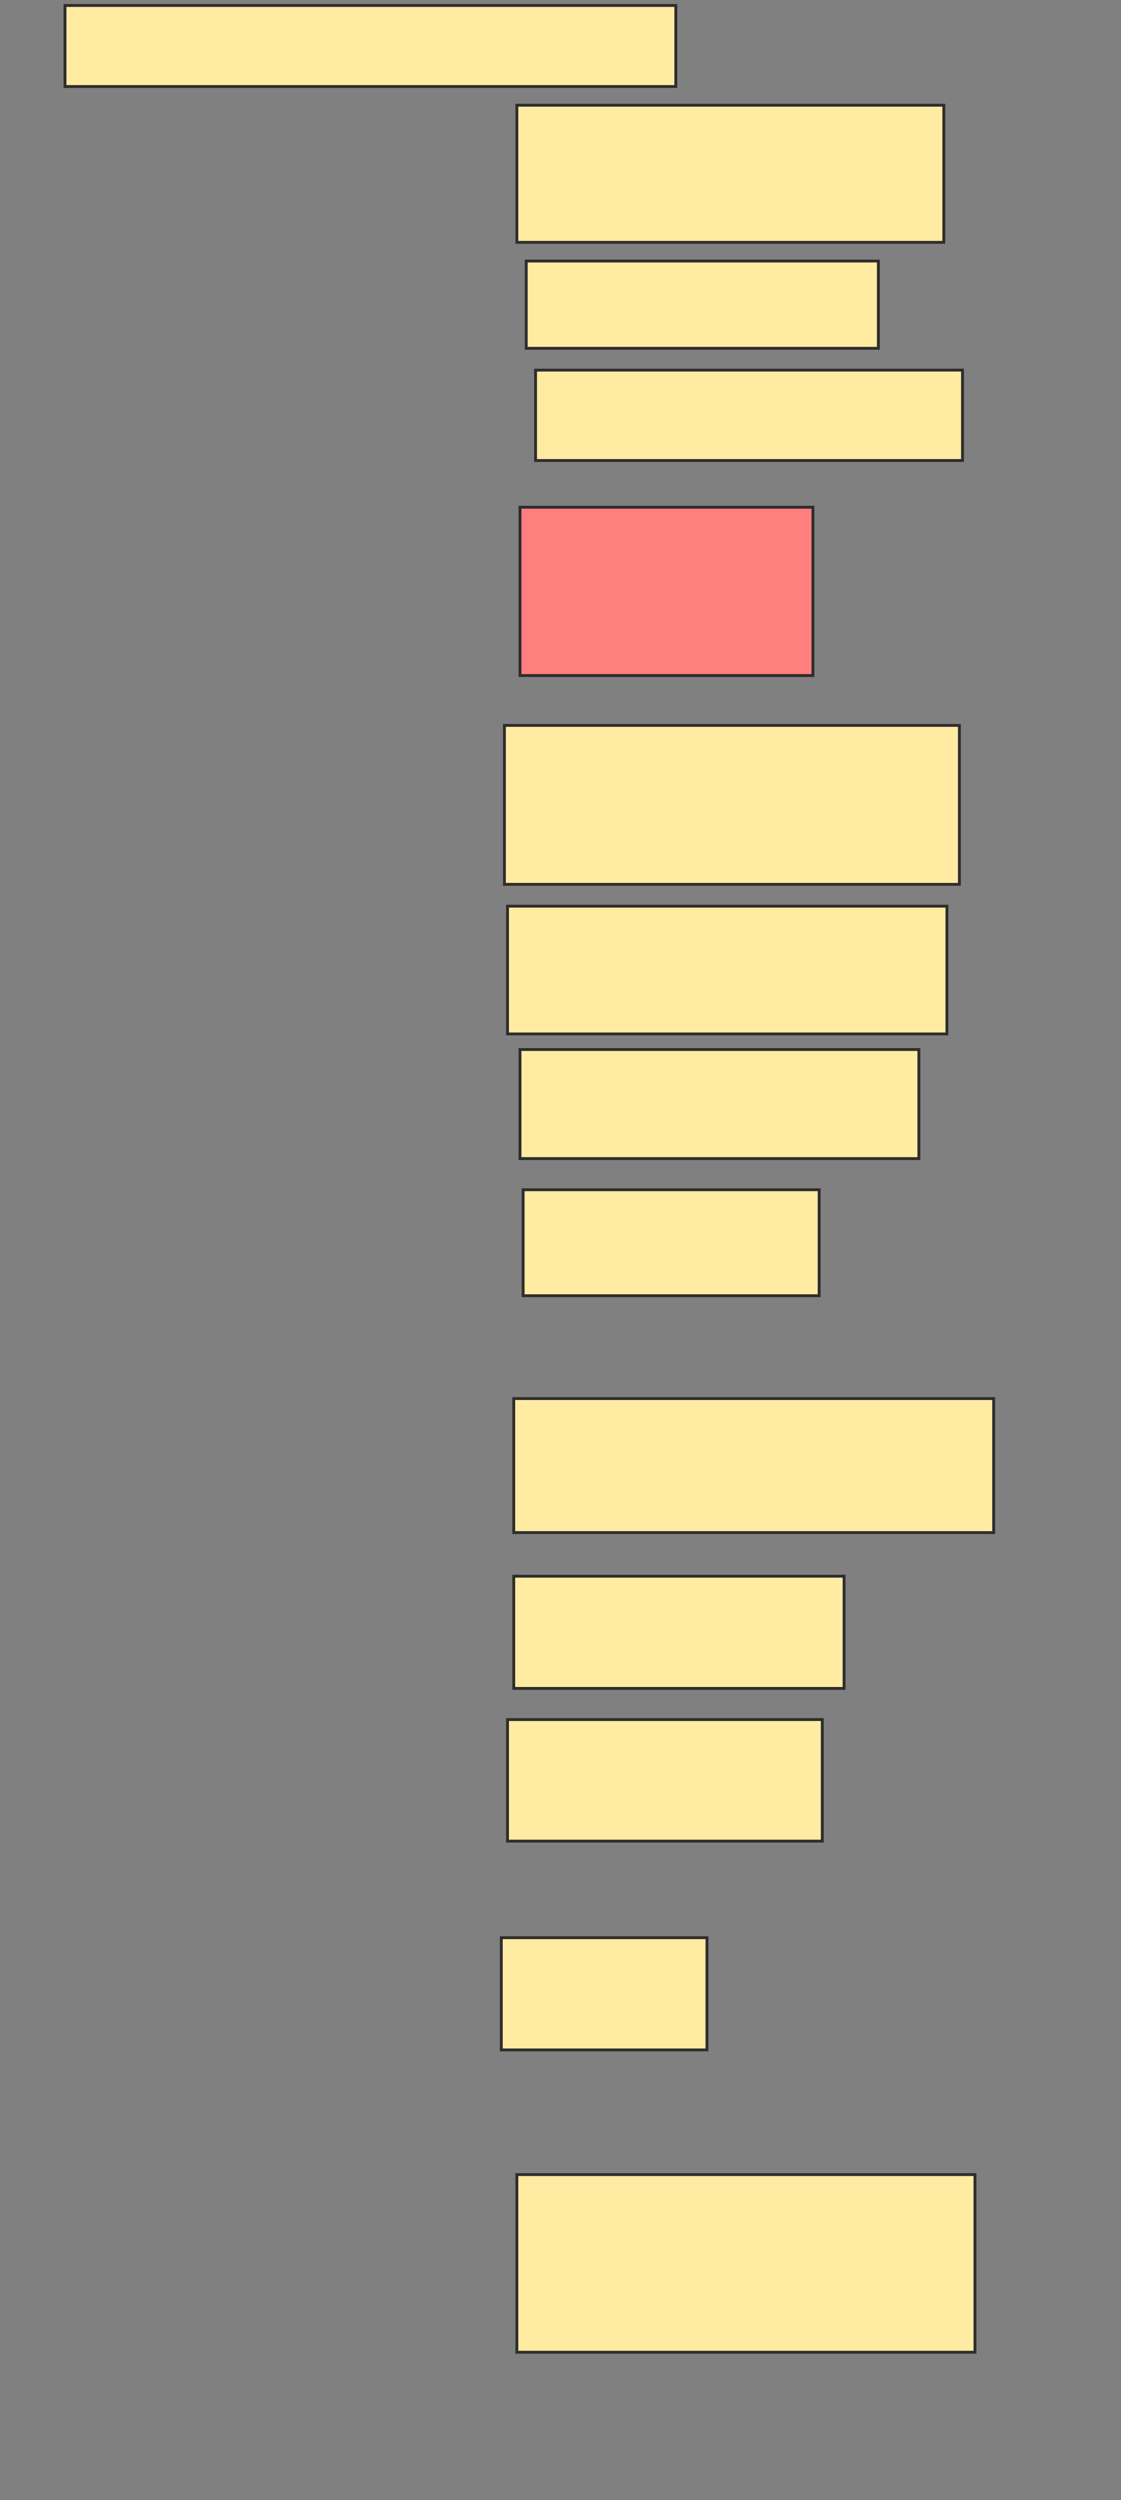 <svg xmlns="http://www.w3.org/2000/svg" width="391" height="872">
 <rect width="100%" height="100%" fill="#808080" stroke="none"/>
 <!-- Created with Image Occlusion Enhanced -->
 <g>
  <title>Labels</title>
 </g>
 <g>
  <title>Masks</title>
  <rect id="ba1af716a44b44e2baae403ed4ae81ed-ao-1" height="28.261" width="213.043" y="1.913" x="22.674" stroke="#2D2D2D" fill="#FFEBA2"/>
  <rect id="ba1af716a44b44e2baae403ed4ae81ed-ao-2" height="47.826" width="148.913" y="36.696" x="180.283" stroke="#2D2D2D" fill="#FFEBA2"/>
  <rect id="ba1af716a44b44e2baae403ed4ae81ed-ao-3" height="30.435" width="122.826" y="91.043" x="183.543" stroke="#2D2D2D" fill="#FFEBA2"/>
  <rect id="ba1af716a44b44e2baae403ed4ae81ed-ao-4" height="31.522" width="148.913" y="129.087" x="186.804" stroke="#2D2D2D" fill="#FFEBA2"/>
  <rect id="ba1af716a44b44e2baae403ed4ae81ed-ao-5" height="58.696" width="102.174" y="176.913" x="181.37" stroke="#2D2D2D" fill="#FF7E7E" class="qshape"/>
  <rect id="ba1af716a44b44e2baae403ed4ae81ed-ao-6" height="55.435" width="158.696" y="253" x="175.935" stroke="#2D2D2D" fill="#FFEBA2"/>
  <rect stroke="#2D2D2D" id="ba1af716a44b44e2baae403ed4ae81ed-ao-7" height="44.565" width="153.261" y="316.043" x="177.022" fill="#FFEBA2"/>
  <rect id="ba1af716a44b44e2baae403ed4ae81ed-ao-8" height="38.043" width="139.13" y="366.043" x="181.37" stroke-linecap="null" stroke-linejoin="null" stroke-dasharray="null" stroke="#2D2D2D" fill="#FFEBA2"/>
  <rect id="ba1af716a44b44e2baae403ed4ae81ed-ao-9" height="36.957" width="103.261" y="414.957" x="182.457" stroke-linecap="null" stroke-linejoin="null" stroke-dasharray="null" stroke="#2D2D2D" fill="#FFEBA2"/>
  <rect id="ba1af716a44b44e2baae403ed4ae81ed-ao-10" height="46.739" width="167.391" y="487.783" x="179.196" stroke-linecap="null" stroke-linejoin="null" stroke-dasharray="null" stroke="#2D2D2D" fill="#FFEBA2"/>
  <rect id="ba1af716a44b44e2baae403ed4ae81ed-ao-11" height="39.13" width="115.217" y="549.739" x="179.196" stroke-linecap="null" stroke-linejoin="null" stroke-dasharray="null" stroke="#2D2D2D" fill="#FFEBA2"/>
  <rect id="ba1af716a44b44e2baae403ed4ae81ed-ao-12" height="42.391" width="109.783" y="599.739" x="177.022" stroke-linecap="null" stroke-linejoin="null" stroke-dasharray="null" stroke="#2D2D2D" fill="#FFEBA2"/>
  <rect id="ba1af716a44b44e2baae403ed4ae81ed-ao-13" height="39.13" width="71.739" y="675.826" x="174.848" stroke-linecap="null" stroke-linejoin="null" stroke-dasharray="null" stroke="#2D2D2D" fill="#FFEBA2"/>
  <rect id="ba1af716a44b44e2baae403ed4ae81ed-ao-14" height="61.957" width="159.783" y="758.435" x="180.283" stroke-linecap="null" stroke-linejoin="null" stroke-dasharray="null" stroke="#2D2D2D" fill="#FFEBA2"/>
 </g>
</svg>
